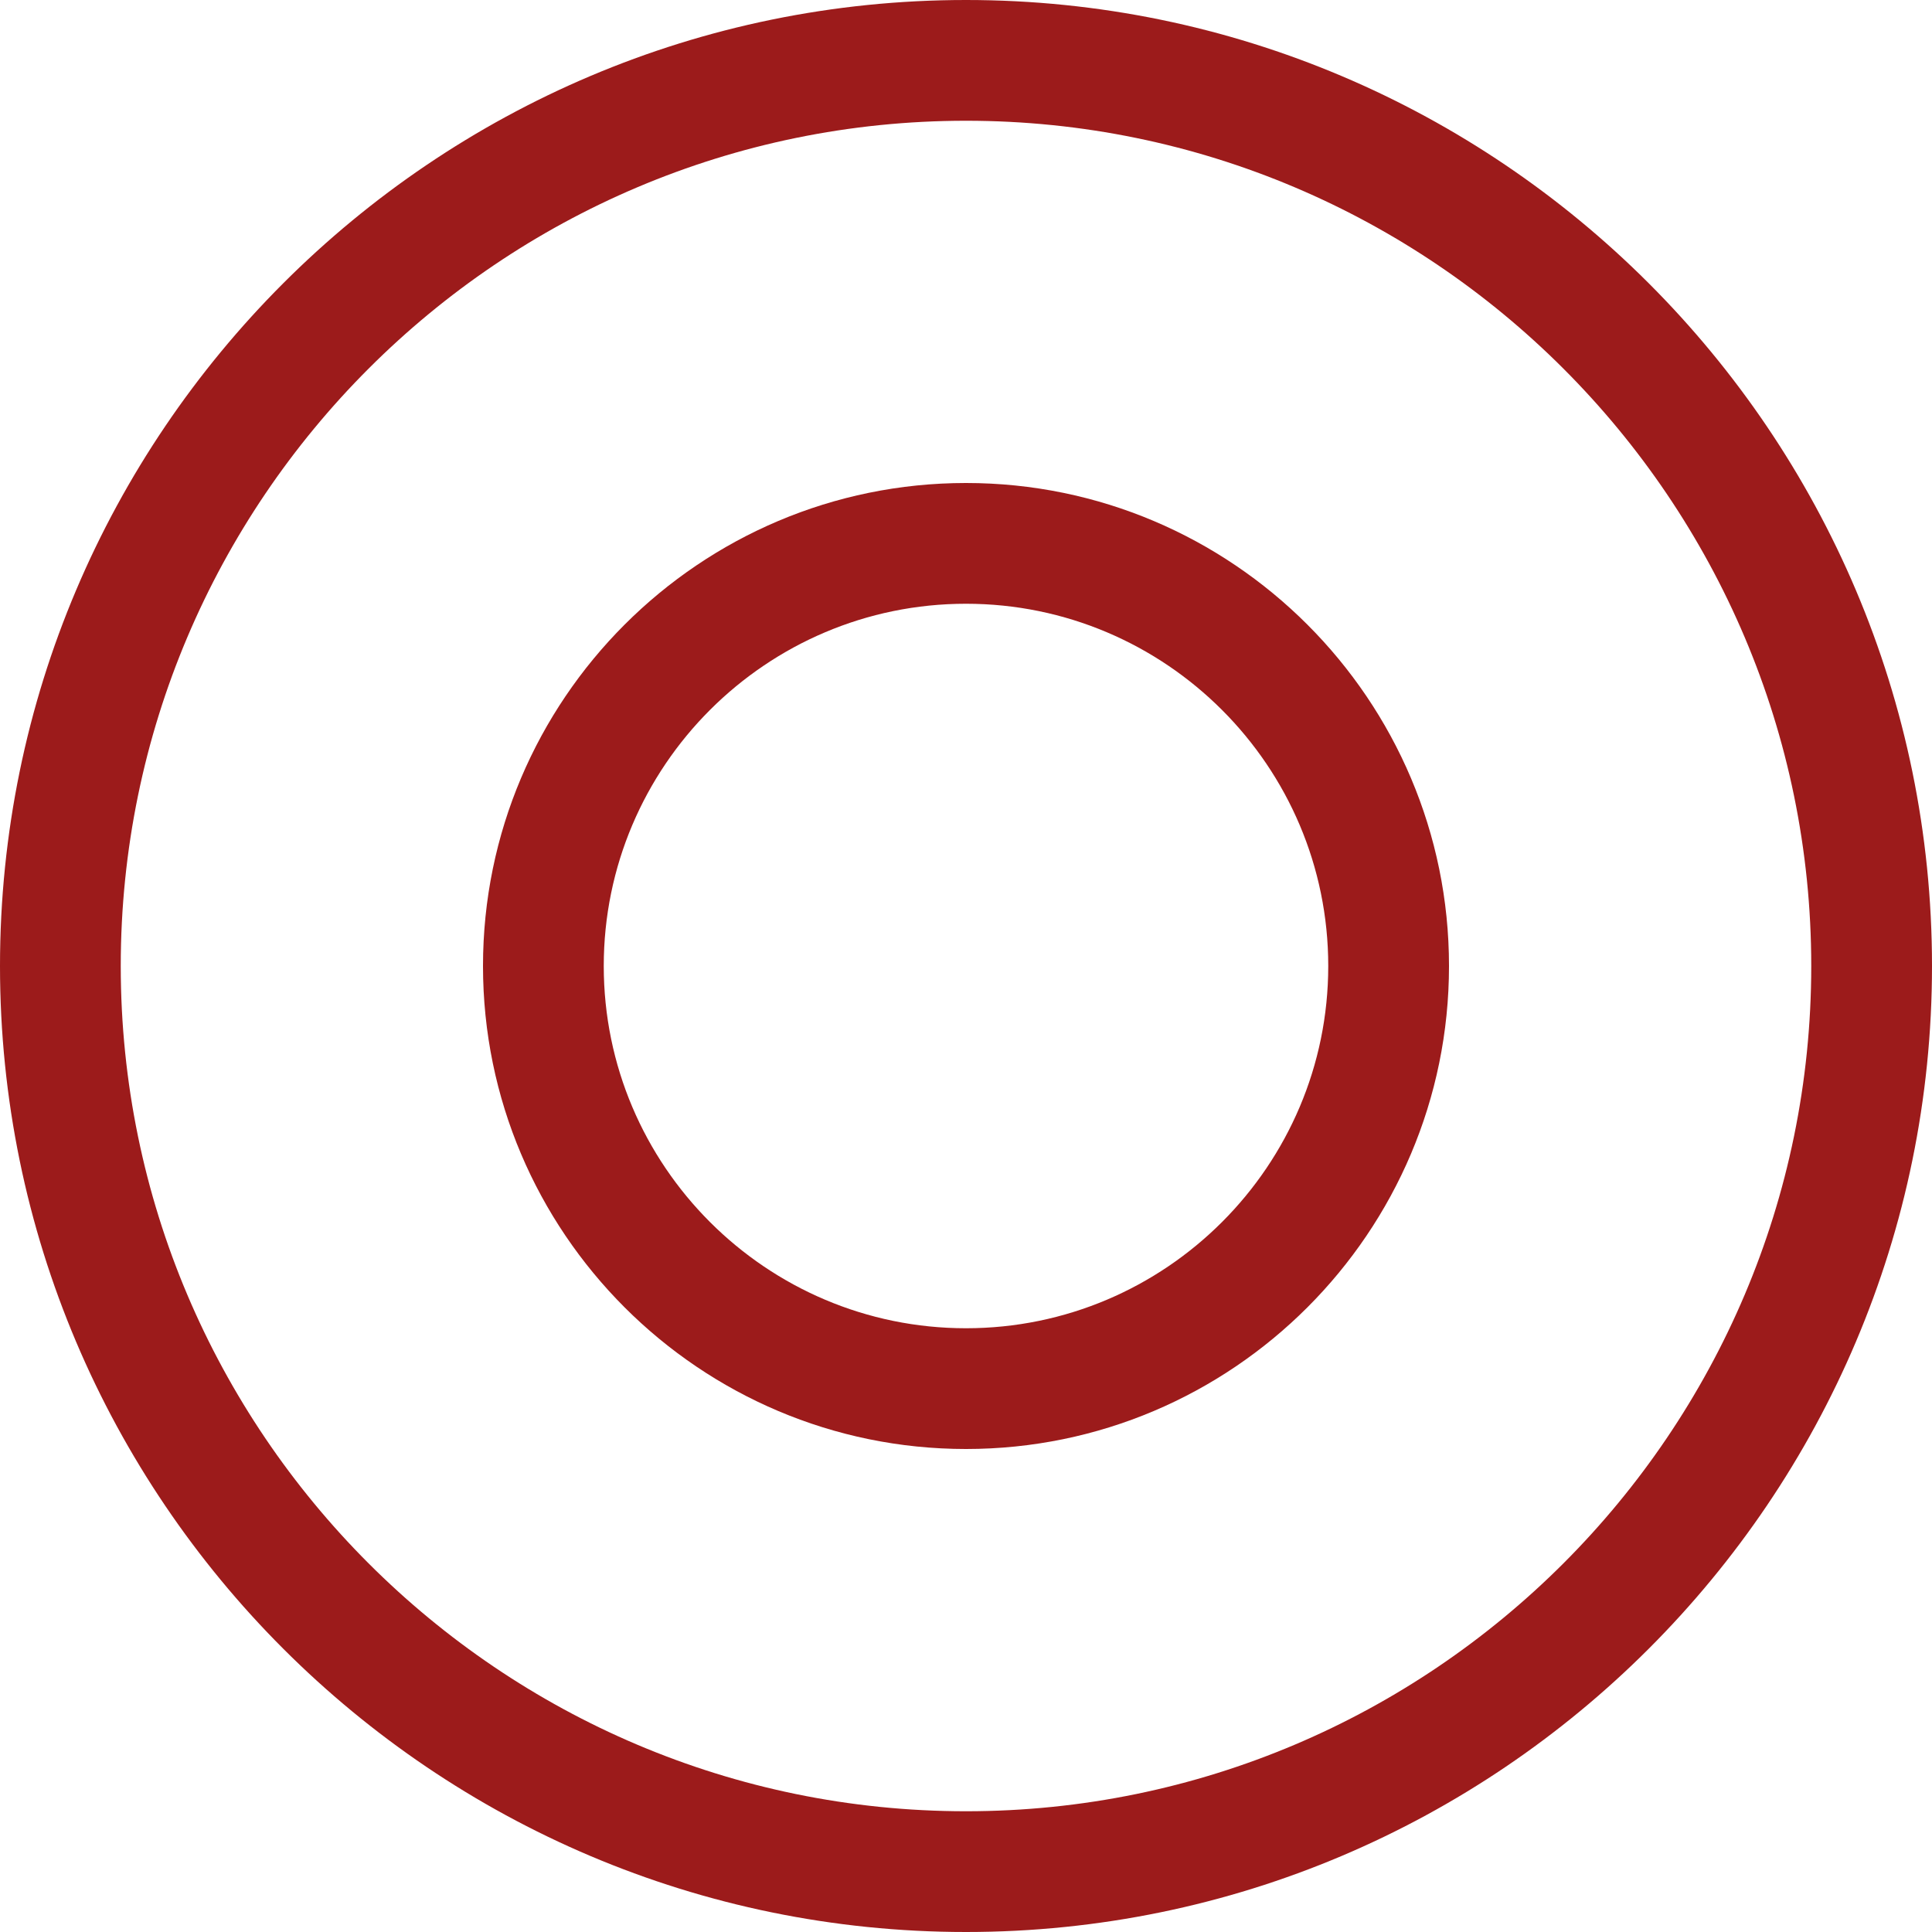 <svg xmlns="http://www.w3.org/2000/svg" id="Capa_1" enable-background="new 0 0 551.13 551.13" height="512" viewBox="0 0 551.13 551.13" width="512" class="">
    <g>
        <path d="m275.565 551.13c-151.944 0-275.565-123.621-275.565-275.565s123.621-275.565 275.565-275.565 275.565 123.621 275.565 275.565-123.621 275.565-275.565 275.565zm0-516.684c-132.955 0-241.119 108.181-241.119 241.119s108.164 241.12 241.119 241.12 241.119-108.181 241.119-241.119-108.164-241.12-241.119-241.12z" 
            data-original="#000000" class="active-path" style="fill:#9C1B1B" data-old_color="#000000">
        </path>
        <path d="m275.565 413.348c-75.972 0-137.783-61.794-137.783-137.783s61.81-137.783 137.783-137.783 137.783 61.794 137.783 137.783-61.811 137.783-137.783 137.783zm0-241.12c-56.983 0-103.337 46.353-103.337 103.337s46.353 103.337 103.337 103.337 103.337-46.354 103.337-103.337-46.354-103.337-103.337-103.337z" 
            data-original="#000000" class="active-path" style="fill:#9C1B1B" data-old_color="#000000">
        </path>
    </g> 
</svg>